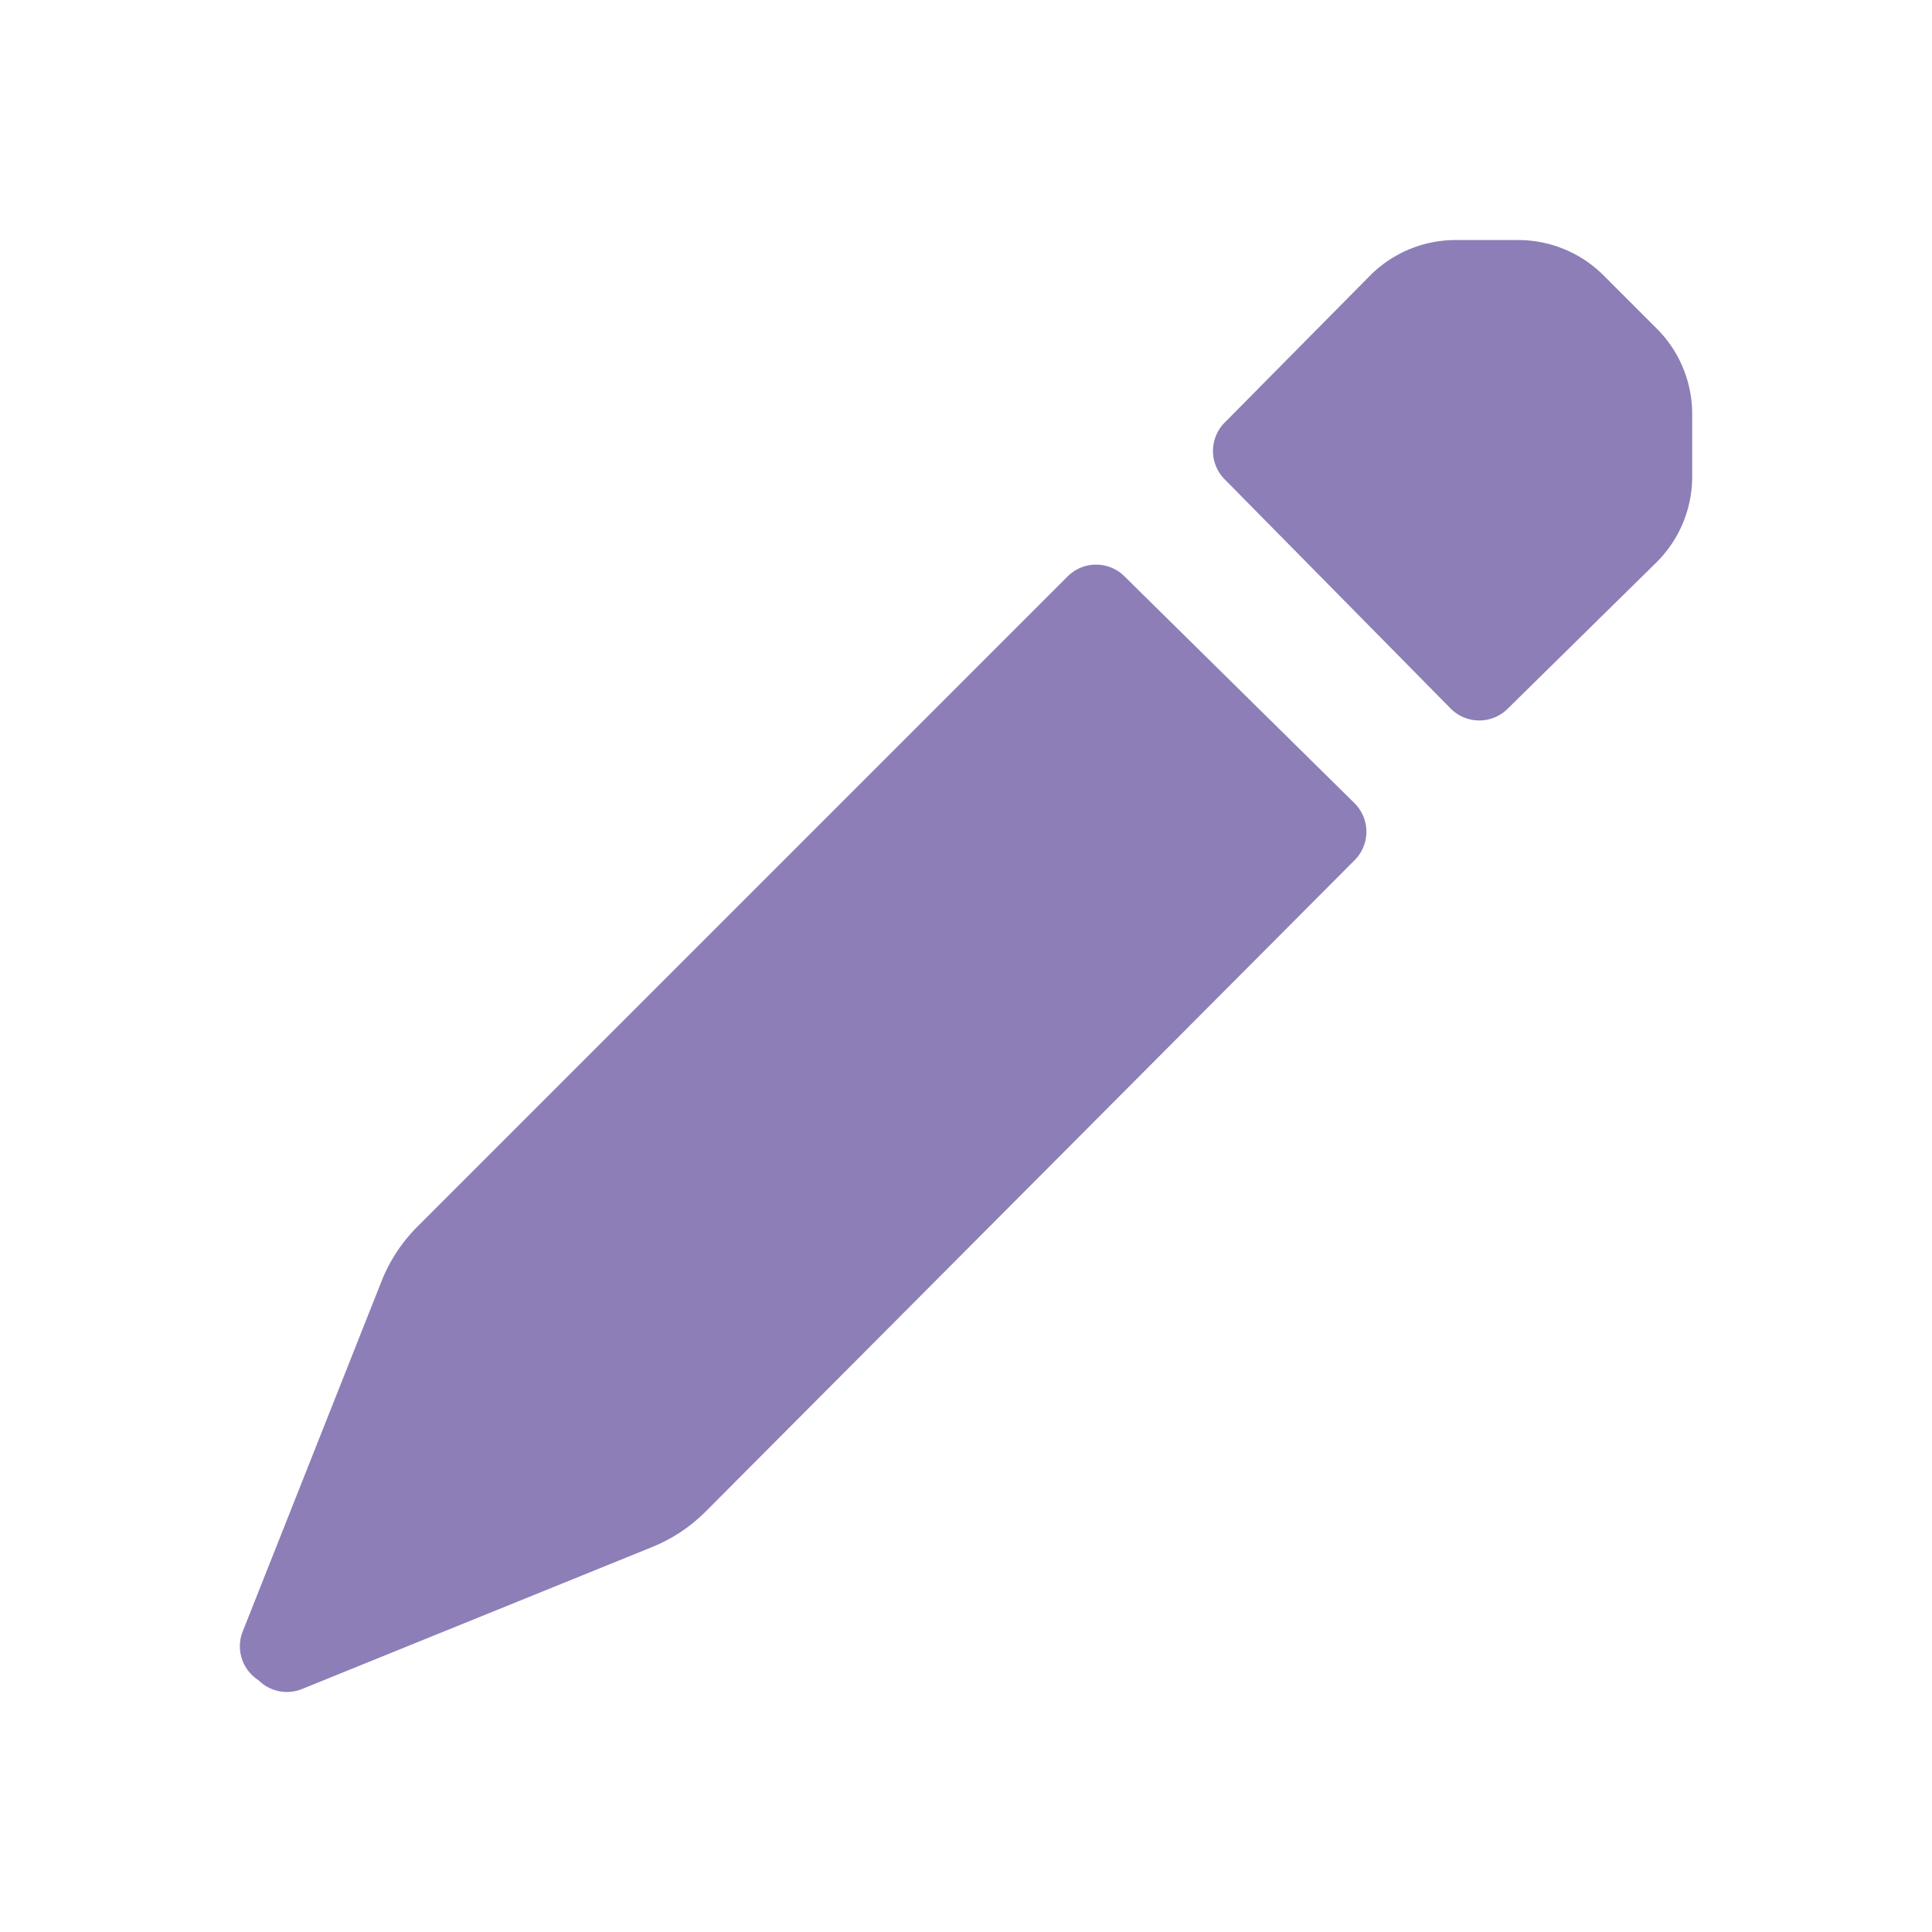 <svg xmlns="http://www.w3.org/2000/svg" width="24" height="24" viewBox="0 0 24 24"><defs><style>.a{fill:none;}.b{fill:#8d7eb7;}</style></defs><rect class="a" width="24" height="24"/><path class="b" d="M16.81,10a.5.5,0,0,1,0,.7L8.75,18.79a2,2,0,0,1-.68.45L3.73,21a.5.5,0,0,1-.54-.11h0A.5.5,0,0,1,3,20.27l1.72-4.34a2,2,0,0,1,.45-.68l8.07-8.07a.5.5,0,0,1,.71,0Zm3.75-5.9-.66-.66A1.5,1.5,0,0,0,18.84,3h-.76A1.5,1.5,0,0,0,17,3.44L15.19,5.27a.5.5,0,0,0,0,.7L18,8.82a.5.5,0,0,0,.71,0L20.56,7A1.5,1.5,0,0,0,21,5.92V5.16A1.5,1.5,0,0,0,20.56,4.1Z" transform="translate(0.021 -0.018)"/></svg>